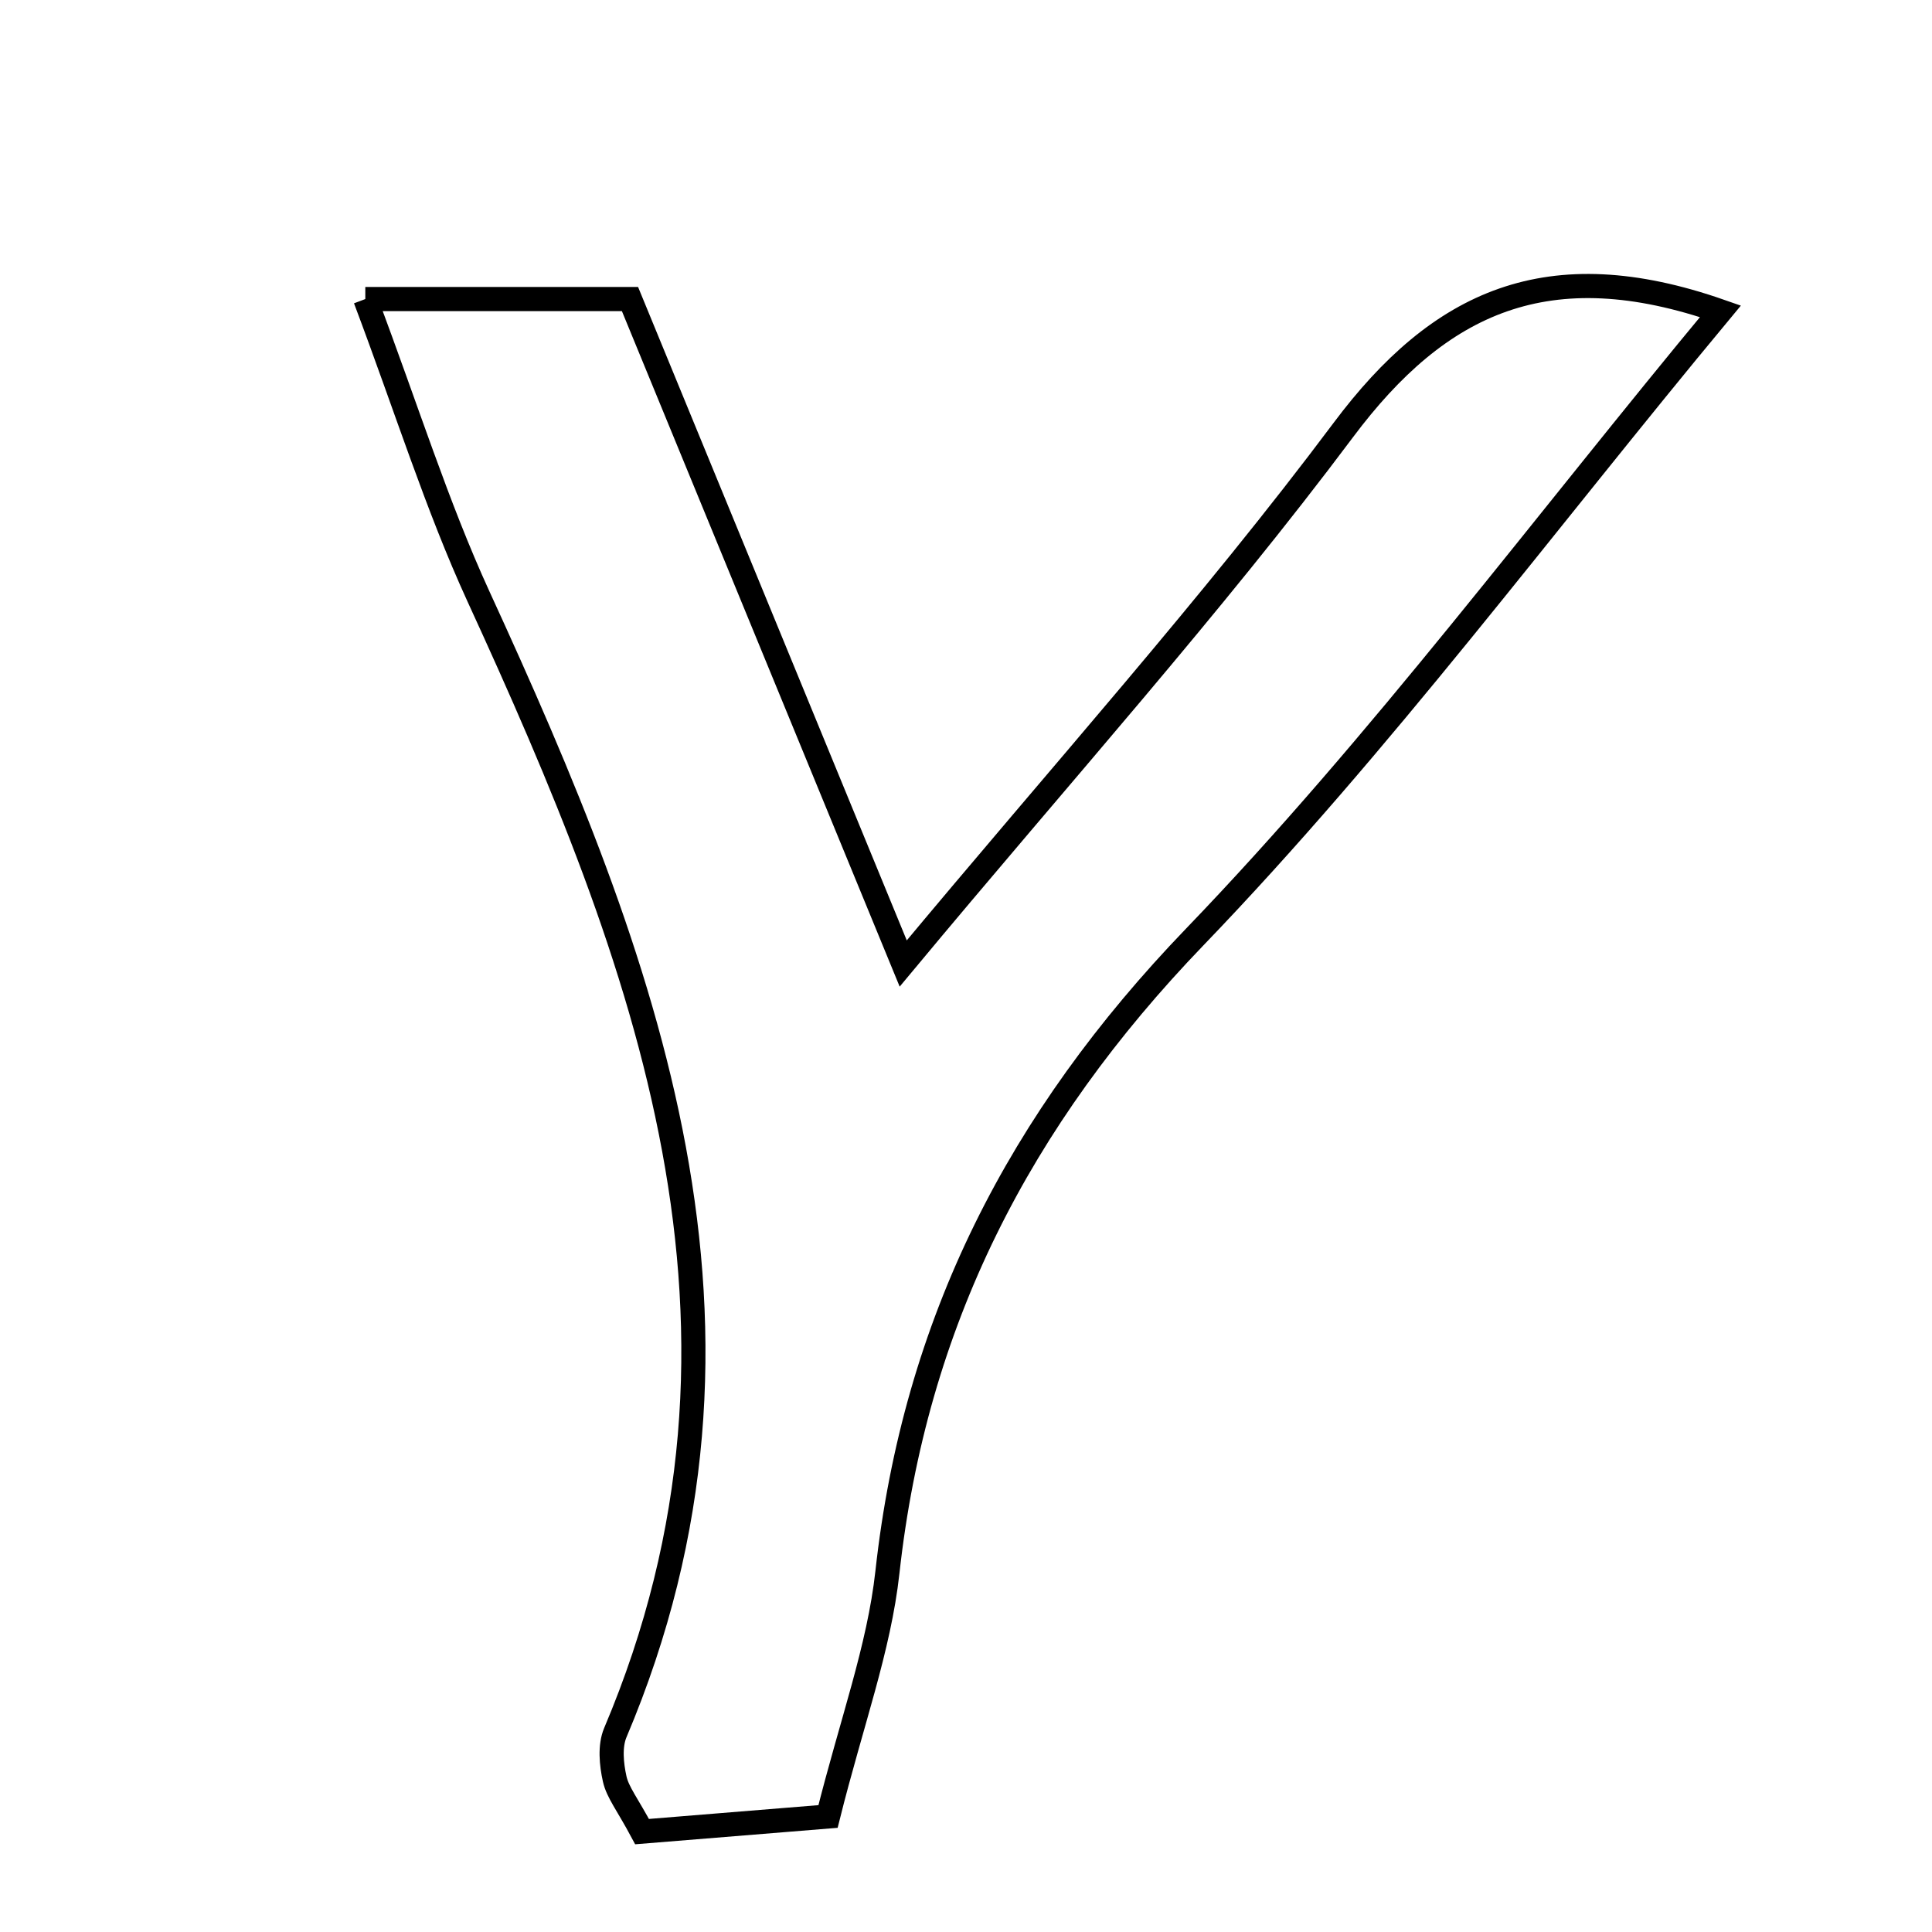 <svg xmlns="http://www.w3.org/2000/svg" viewBox="0.0 0.0 24.0 24.0" height="200px" width="200px"><path fill="none" stroke="black" stroke-width=".3" stroke-opacity="1.0"  filling="0" d="M4.538 3.715 C5.73 3.715 6.663 3.715 7.826 3.715 C8.876 6.268 9.963 8.912 11.22 11.969 C13.199 9.59 15.042 7.54 16.687 5.342 C17.881 3.746 19.231 3.119 21.372 3.867 C19.169 6.518 17.16 9.231 14.839 11.642 C12.659 13.907 11.365 16.434 11.024 19.529 C10.92 20.477 10.577 21.4 10.286 22.565 C9.522 22.627 8.709 22.694 7.976 22.753 C7.794 22.413 7.673 22.265 7.636 22.099 C7.595 21.915 7.574 21.69 7.643 21.525 C9.776 16.49 8.024 11.937 5.943 7.408 C5.427 6.282 5.056 5.09 4.538 3.715"></path></svg>